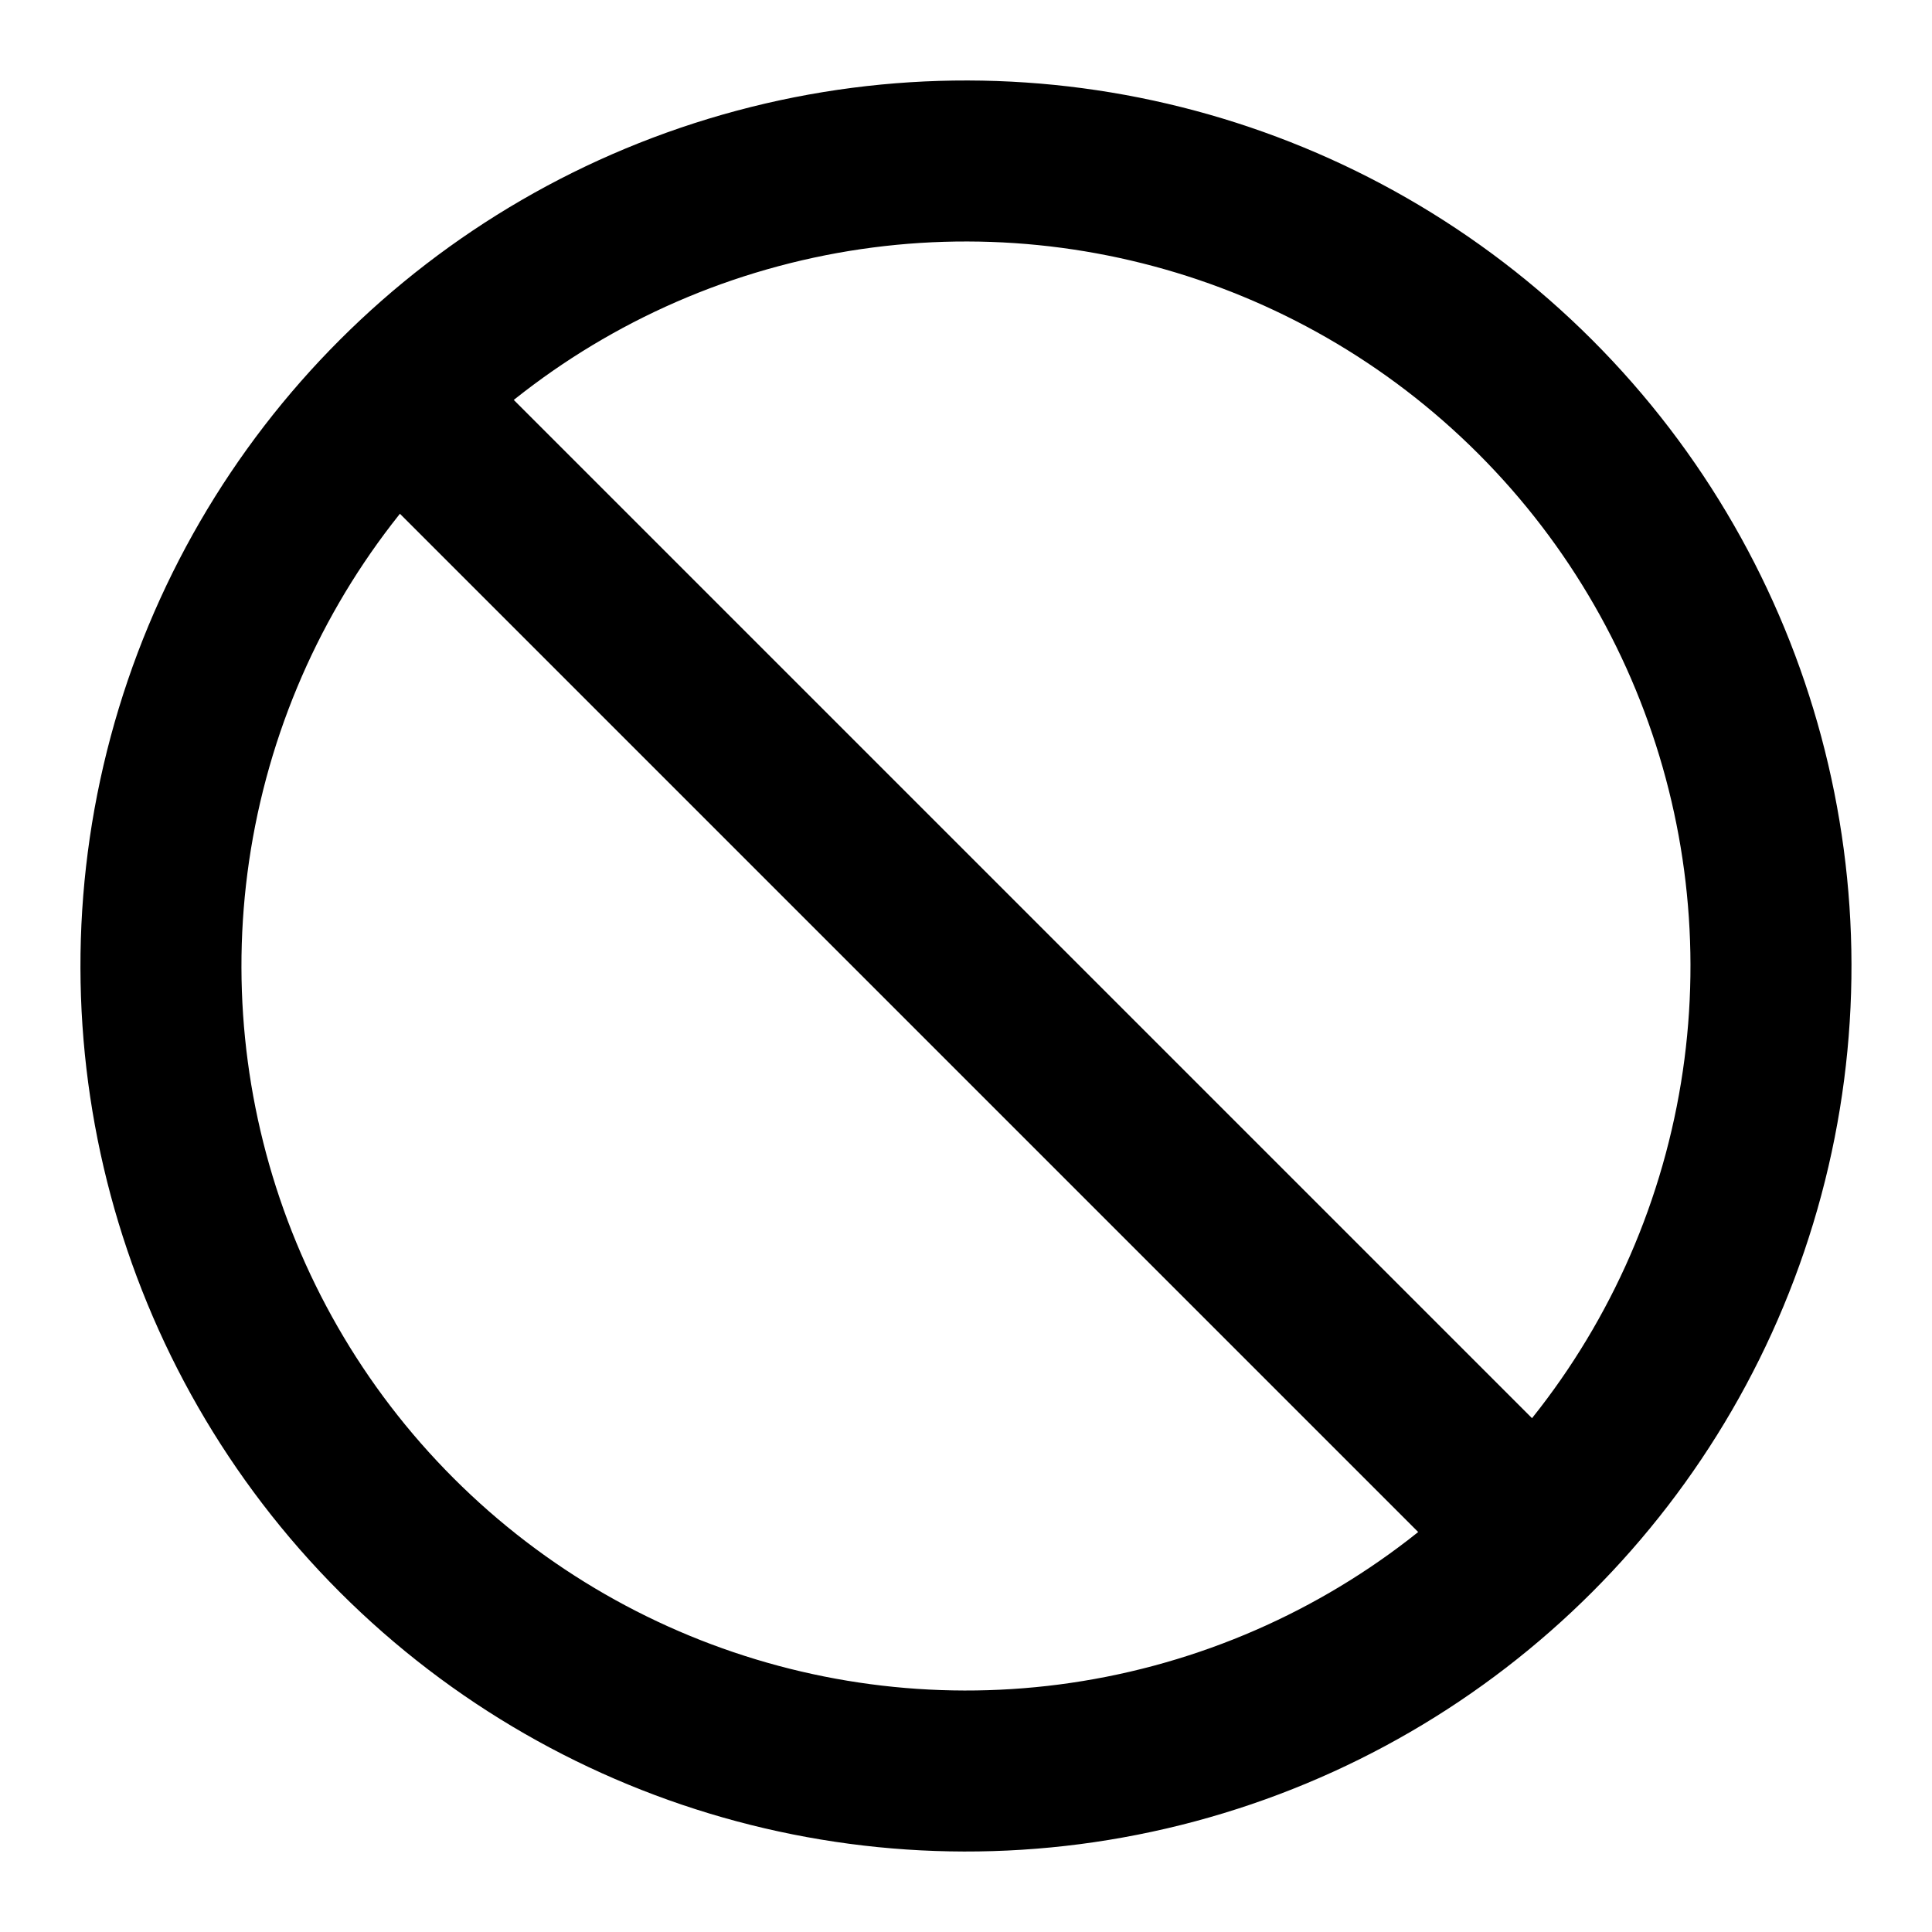 <svg id="target" xmlns="http://www.w3.org/2000/svg" viewBox="0 0 24 24"><title>ban</title><line x1="18.977" y1="18.977" x2="5.023" y2="5.023" fill="none" stroke="currentColor" stroke-linecap="square" stroke-linejoin="round" stroke-width="2"/><circle cx="12" cy="12" r="10" transform="translate(-4.971 12) rotate(-45)" fill="none" stroke="currentColor" stroke-linecap="square" stroke-linejoin="round" stroke-width="2"/></svg>